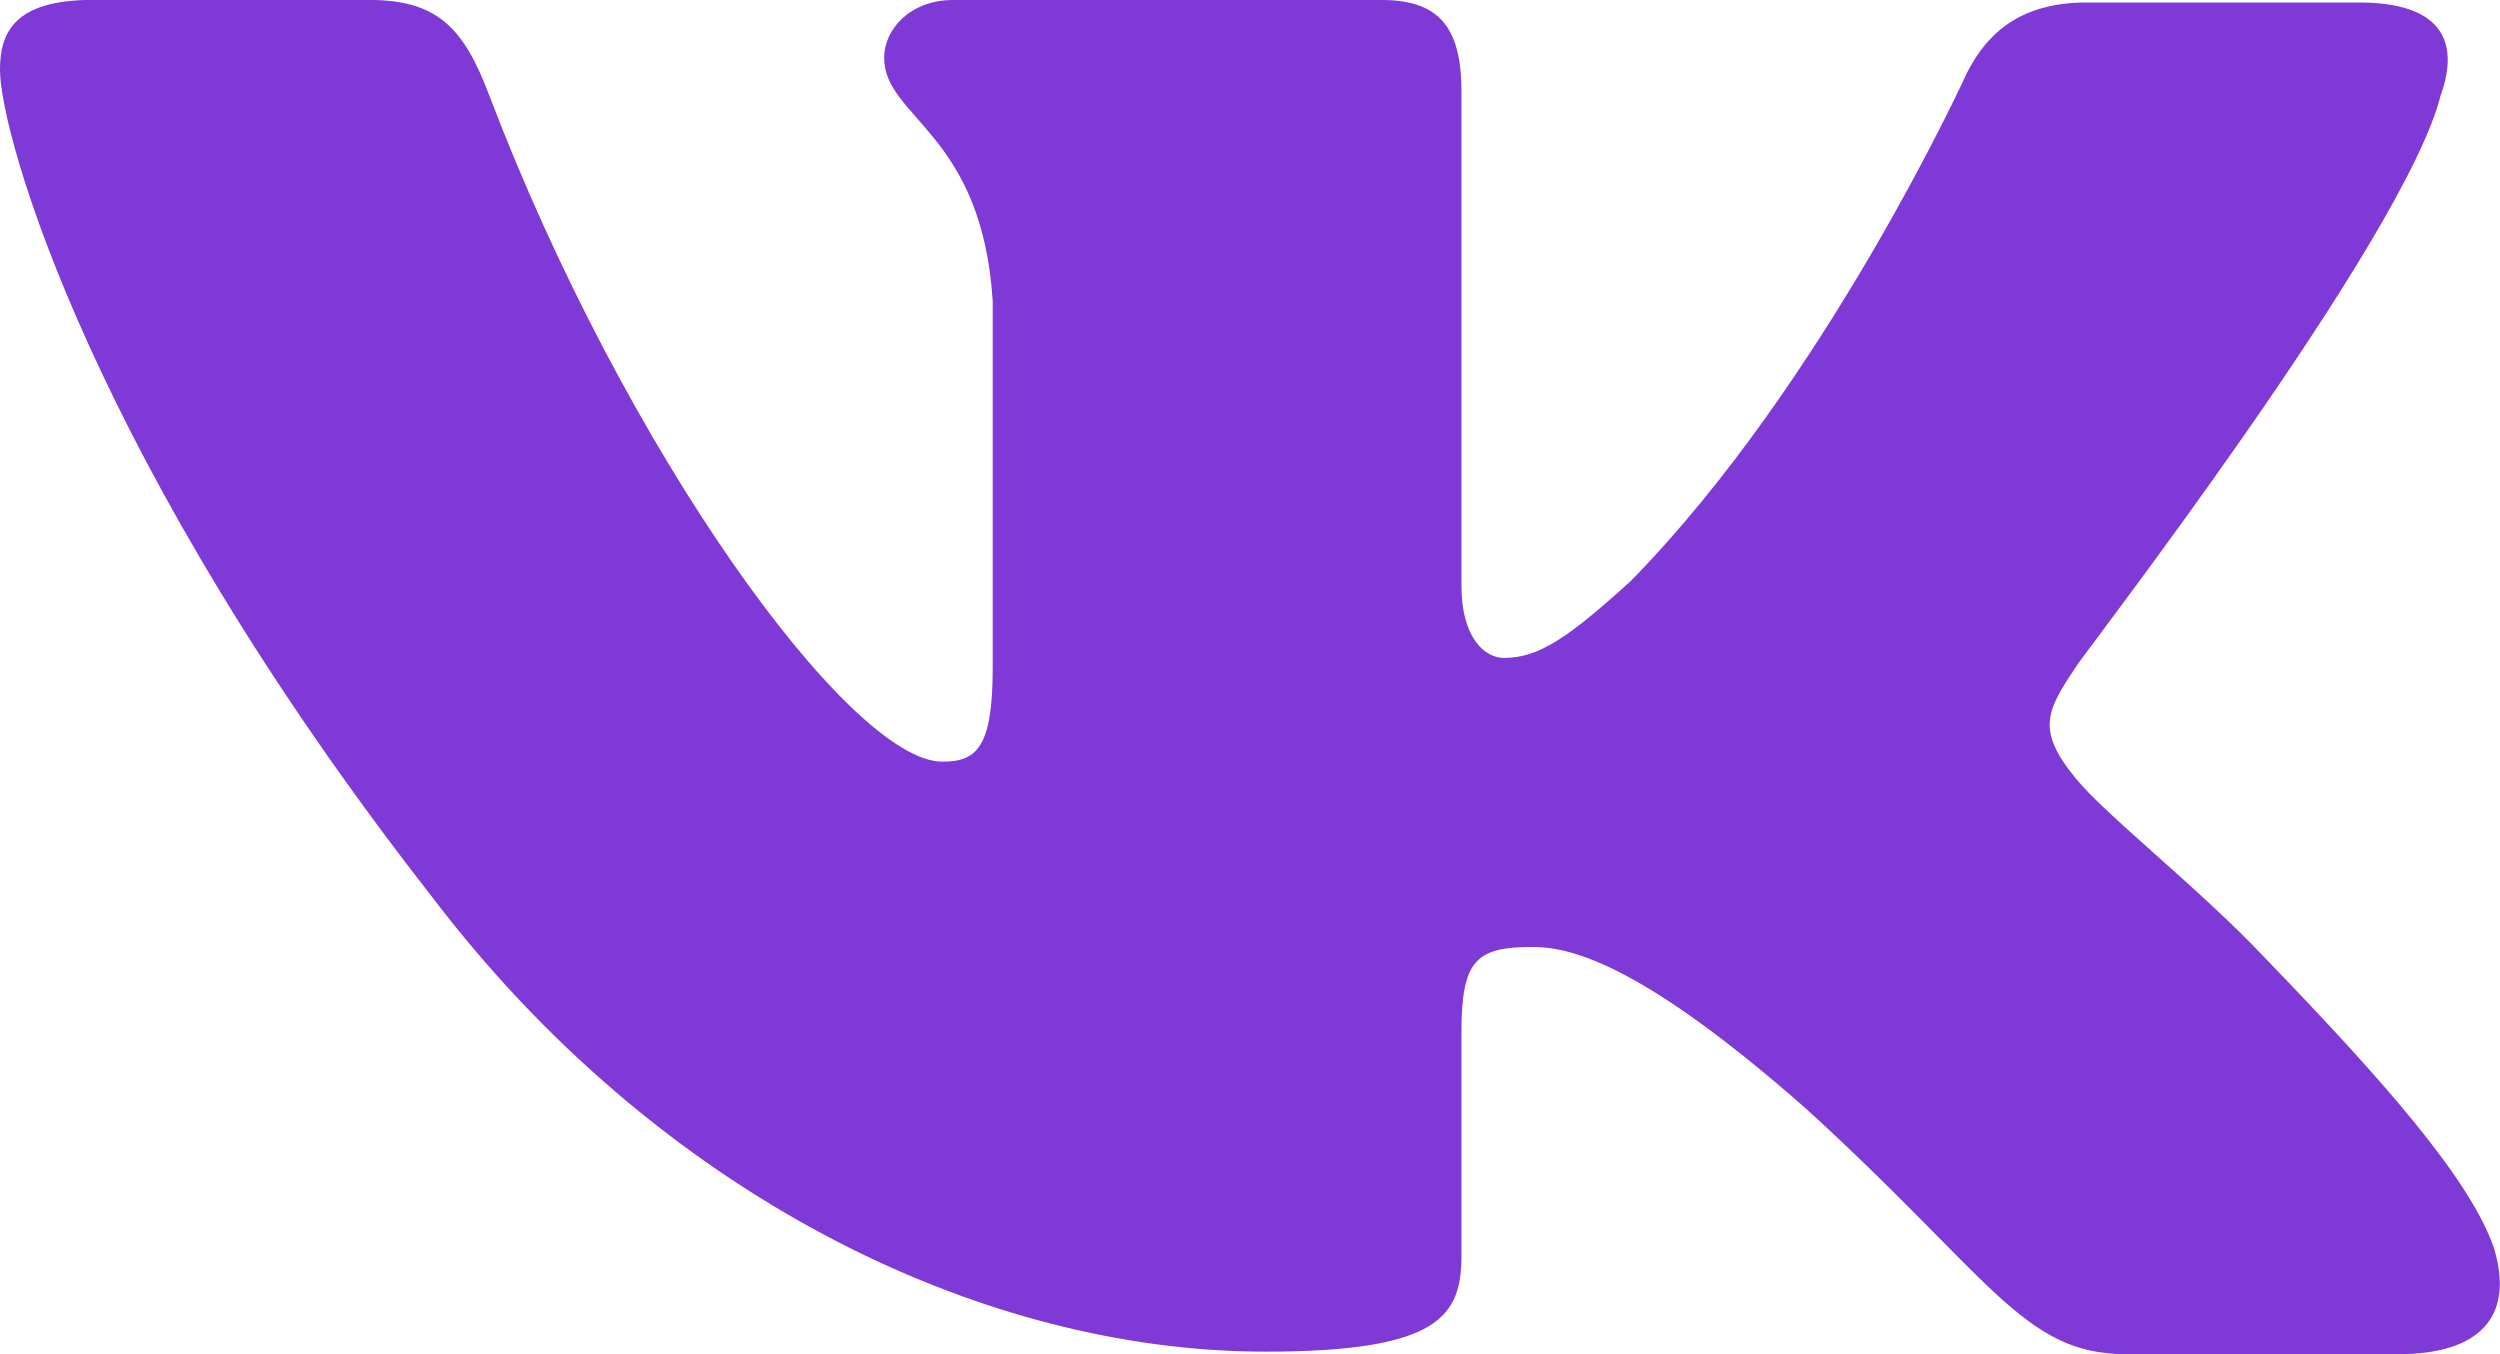 <?xml version="1.0" encoding="UTF-8"?>
<svg id="SVGDoc" width="24" height="13" xmlns="http://www.w3.org/2000/svg" version="1.1" xmlns:xlink="http://www.w3.org/1999/xlink" xmlns:avocode="https://avocode.com/" viewBox="0 0 24 13"><defs></defs><desc>Generated with Avocode.</desc><g><g><title>Vector</title><path d="M23.435,0.903c0.178,-0.509 0,-0.879 -0.787,-0.879h-2.619c-0.661,0 -0.966,0.324 -1.144,0.671c0,0 -1.347,2.961 -3.228,4.881c-0.61,0.555 -0.889,0.74 -1.22,0.74c-0.178,0 -0.407,-0.185 -0.407,-0.694v-4.743c0,-0.601 -0.203,-0.879 -0.763,-0.879h-4.118c-0.407,0 -0.661,0.278 -0.661,0.555c0,0.578 0.941,0.717 1.042,2.336v3.518c0,0.763 -0.15,0.903 -0.483,0.903c-0.889,0 -3.05,-2.984 -4.346,-6.385c-0.252,-0.673 -0.508,-0.928 -1.169,-0.928h-2.643c-0.762,0 -0.889,0.324 -0.889,0.671c0,0.625 0.889,3.77 4.143,7.934c2.16,2.844 5.236,4.372 8.006,4.372c1.678,0 1.881,-0.347 1.881,-0.925v-2.151c0,-0.694 0.152,-0.809 0.686,-0.809c0.381,0 1.068,0.185 2.618,1.549c1.779,1.619 2.084,2.36 3.075,2.36h2.618c0.762,0 1.118,-0.347 0.915,-1.018c-0.229,-0.671 -1.093,-1.642 -2.211,-2.799c-0.61,-0.647 -1.525,-1.365 -1.805,-1.712c-0.381,-0.463 -0.279,-0.648 0,-1.064c-0.025,0 3.178,-4.118 3.508,-5.507" fill="#7e39d7" fill-opacity="1"></path></g></g></svg>